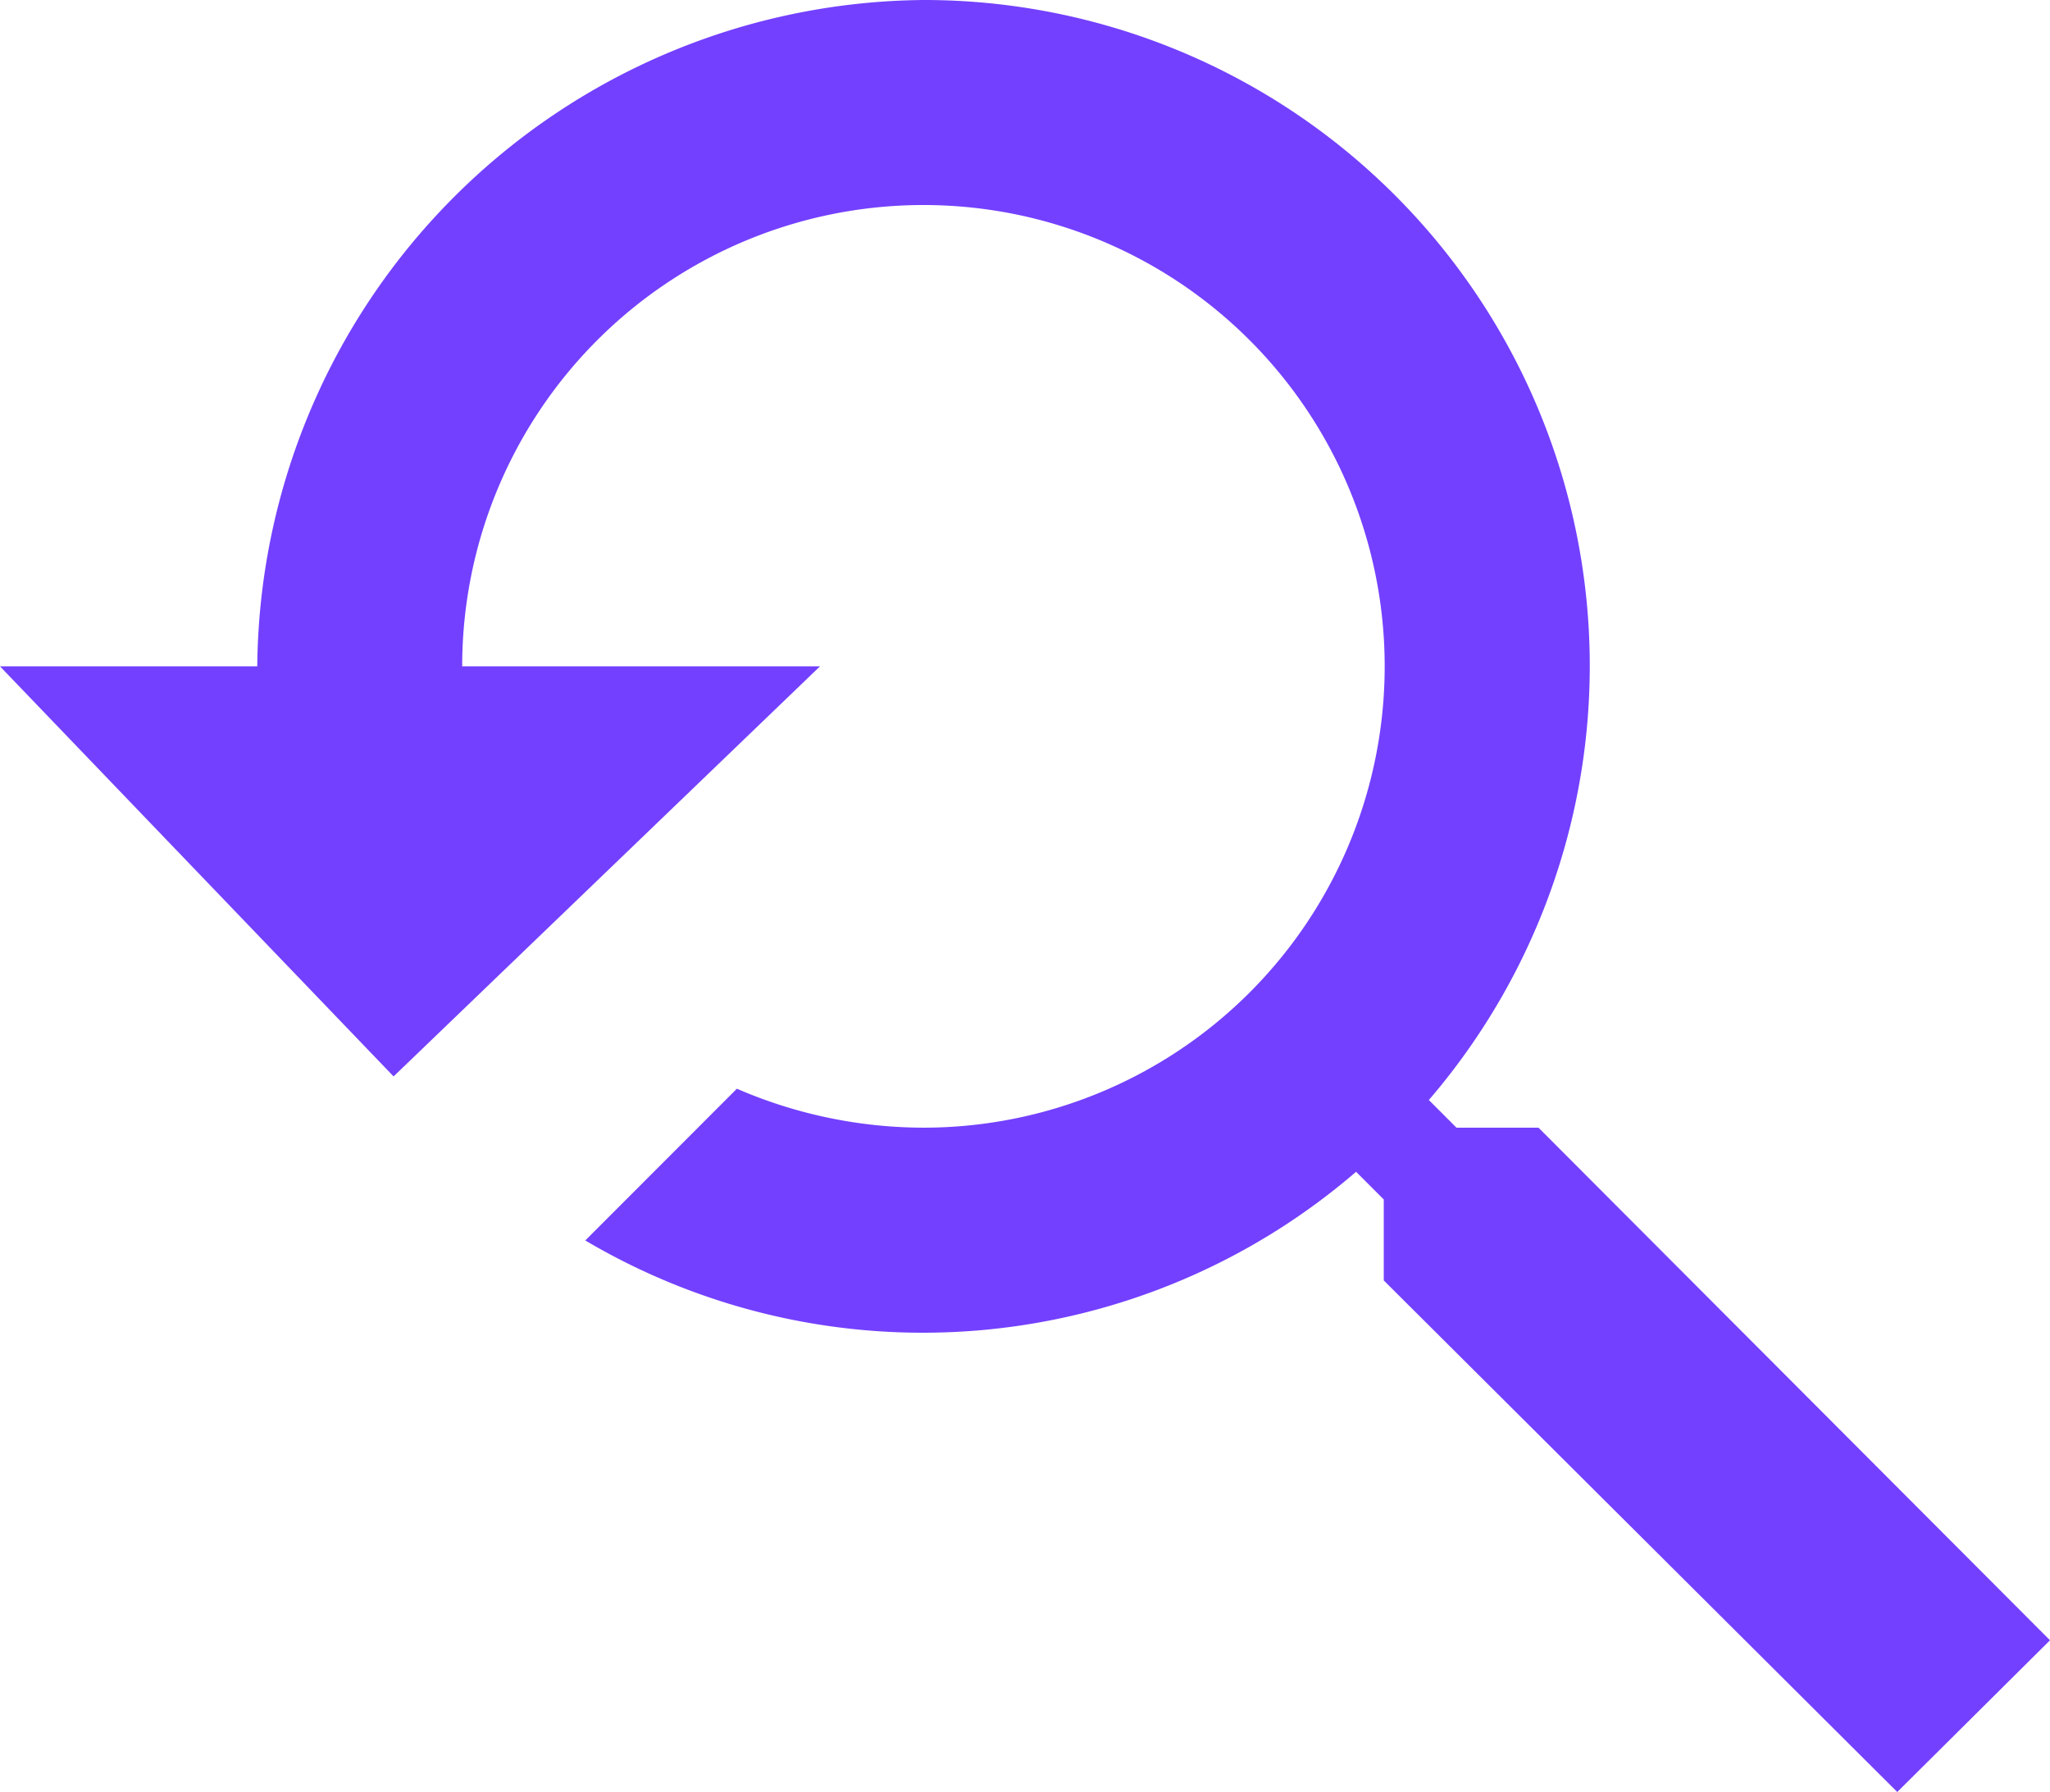<svg xmlns="http://www.w3.org/2000/svg" width="86.934" height="75.98" viewBox="0 0 86.934 75.98">
  <path id="searched" d="M67.244,50.814H63.766L62.593,49.64A28.234,28.234,0,0,0,41.164,3,28.506,28.506,0,0,0,12.91,31.253H2L18.691,48.64,36.773,31.253H21.6a19.56,19.56,0,1,1,19.56,19.56,19.973,19.973,0,0,1-7.911-1.652L26.82,55.595a28.144,28.144,0,0,0,32.687-2.912l1.174,1.174V57.29L82.457,78.98l6.477-6.433Z" transform="translate(-2 -3)" fill="#7340ff"/>
</svg>
